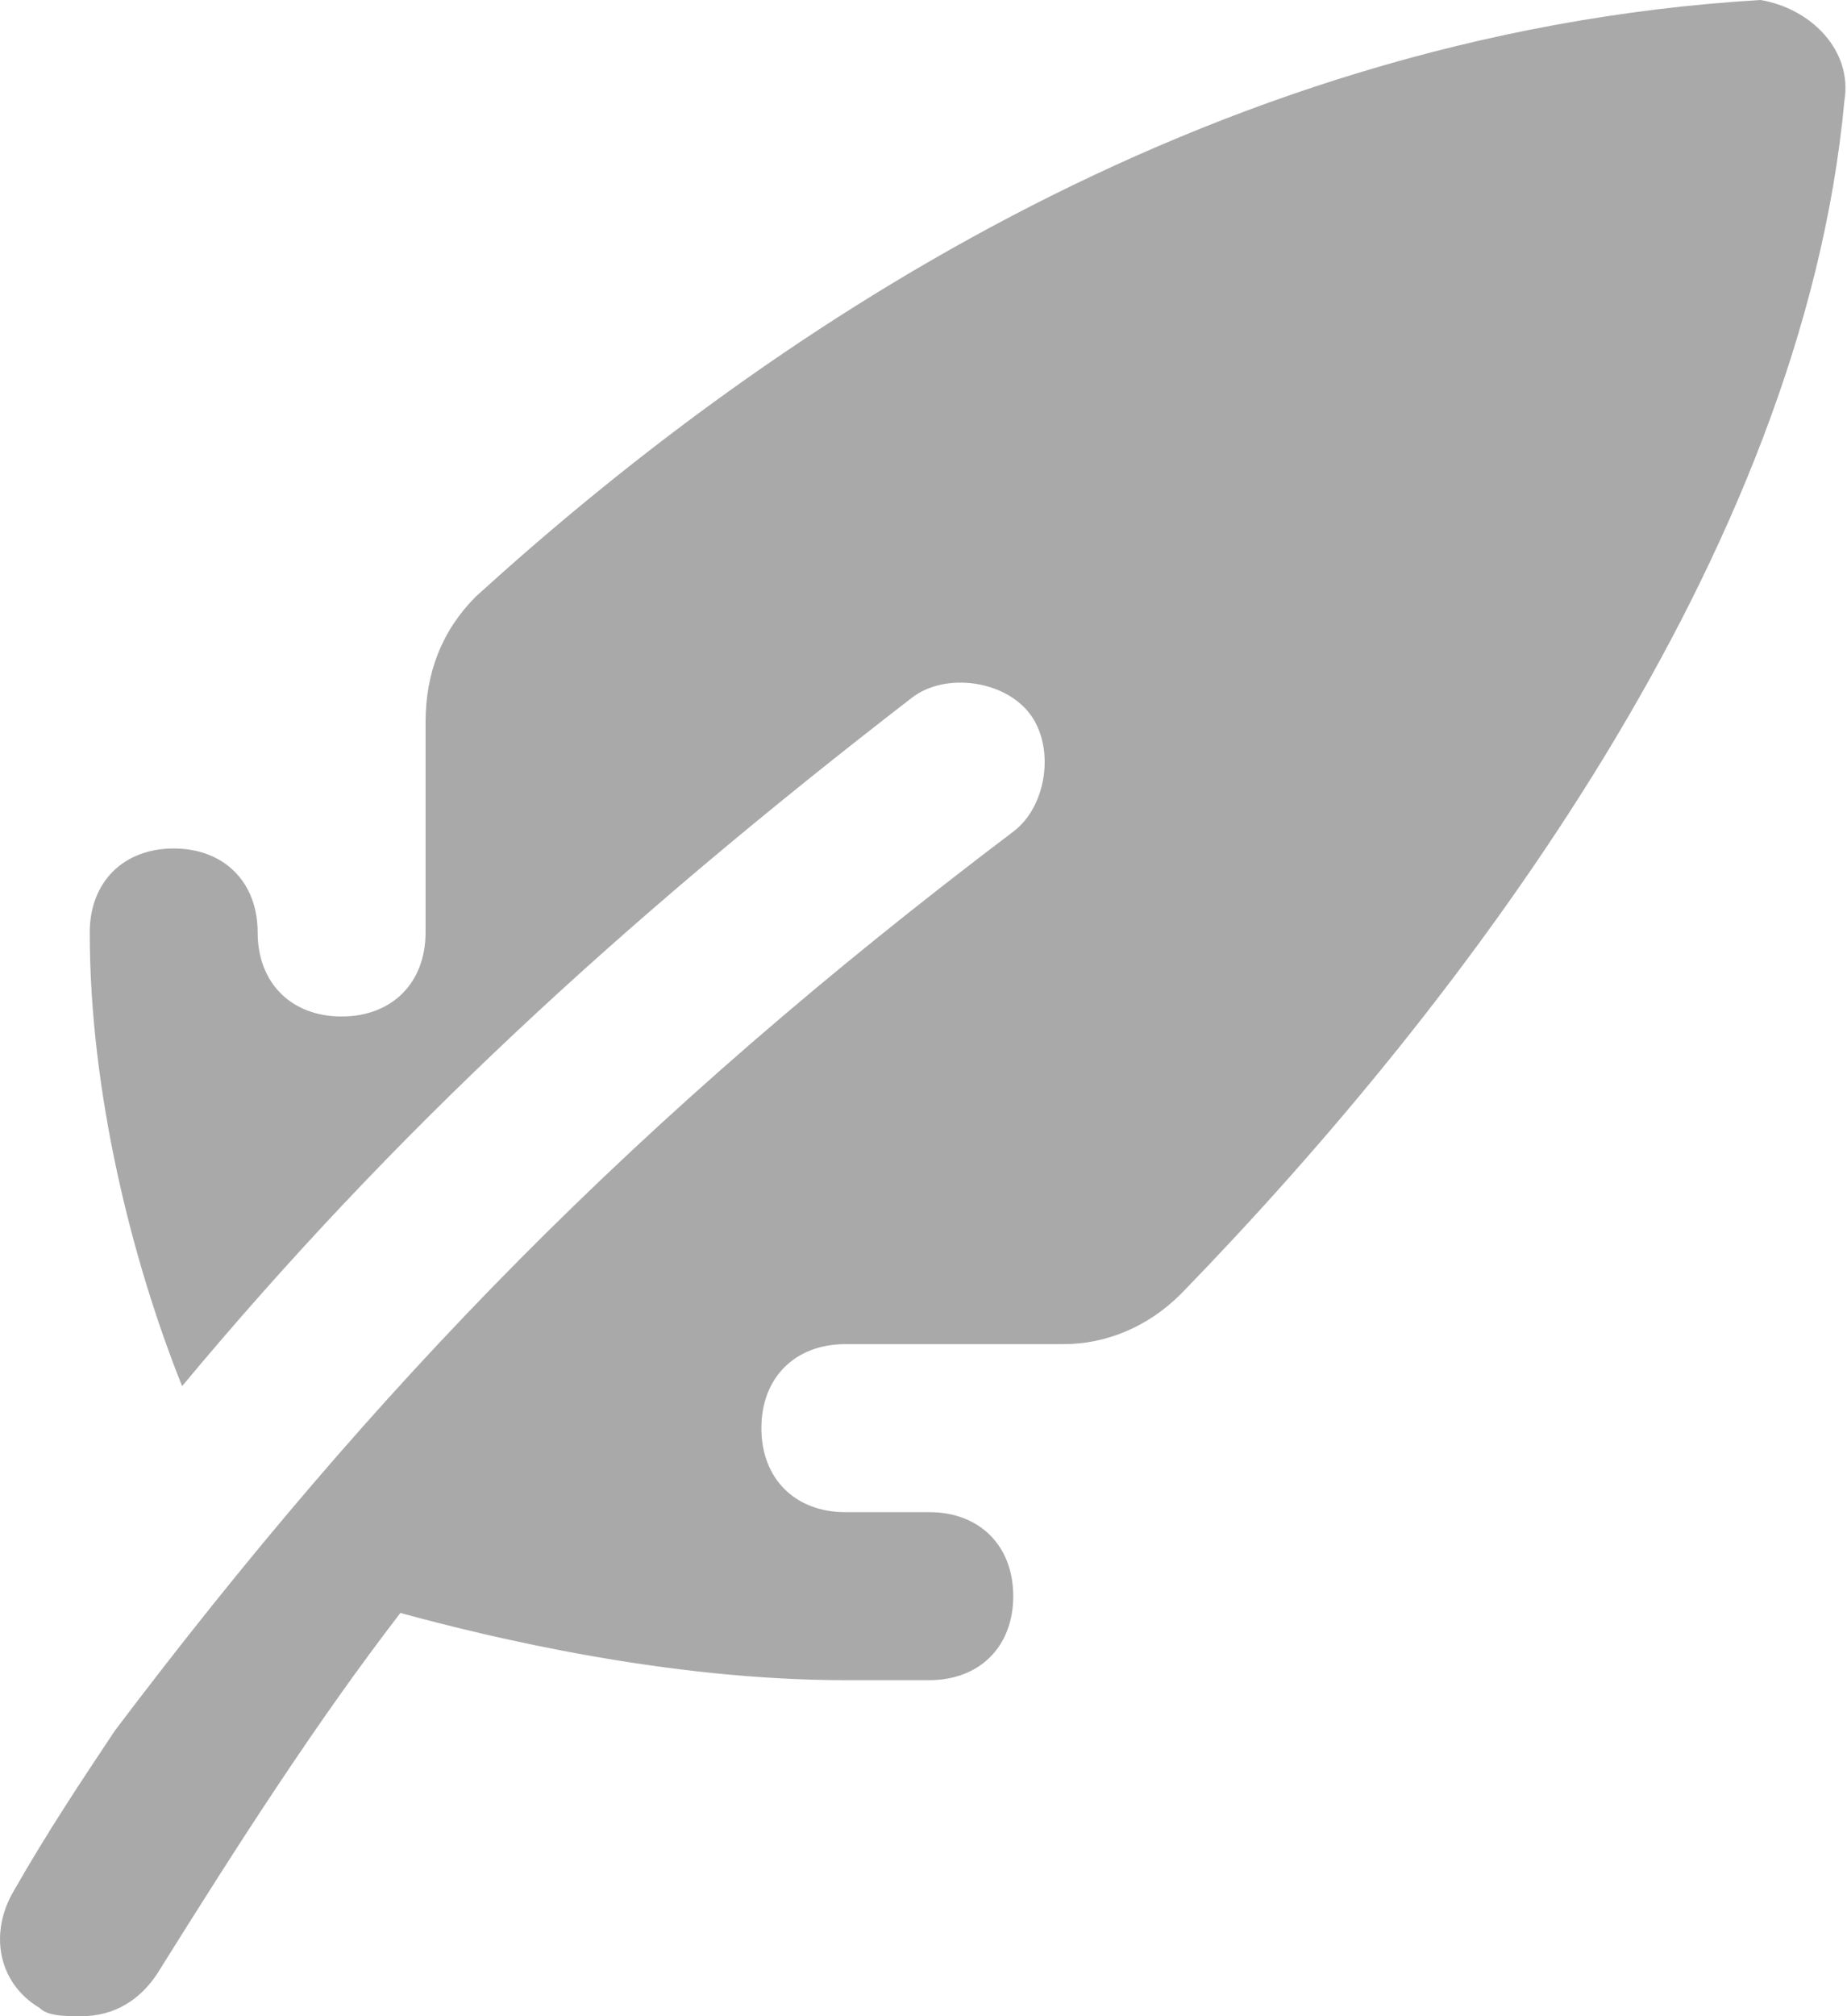 <svg width="22" height="24" viewBox="0 0 22 24" fill="none" xmlns="http://www.w3.org/2000/svg">
    <path d="M21.969 1.2C21.469 6.6 17.469 11.9 14.069 15.4C13.669 15.8 13.169 16 12.669 16H10.069C9.469 16 9.069 16.4 9.069 17C9.069 17.6 9.469 18 10.069 18H11.069C11.669 18 12.069 18.4 12.069 19C12.069 19.6 11.669 20 11.069 20C11.069 20 11.069 20 10.069 20C7.969 20 5.869 19.5 4.769 19.2C3.769 20.5 2.869 21.9 1.869 23.5C1.669 23.8 1.369 24 0.969 24C0.769 24 0.569 24 0.469 23.9C-0.031 23.6 -0.131 23 0.169 22.5C0.569 21.8 0.969 21.2 1.369 20.6C4.469 16.5 7.569 13.3 12.069 9.9C12.469 9.6 12.569 8.9 12.269 8.5C11.969 8.1 11.269 8 10.869 8.3C7.369 11 4.669 13.5 2.169 16.5C1.569 15 1.069 13 1.069 11.1C1.069 10.5 1.469 10.1 2.069 10.1C2.669 10.1 3.069 10.5 3.069 11.1C3.069 11.7 3.469 12.1 4.069 12.1C4.669 12.1 5.069 11.7 5.069 11.1V8.6C5.069 8 5.269 7.5 5.669 7.1C8.969 4.1 14.269 0.4 20.969 0C21.569 0.1 22.069 0.6 21.969 1.2Z"
          fill="#A9A9A9"/>
</svg>
